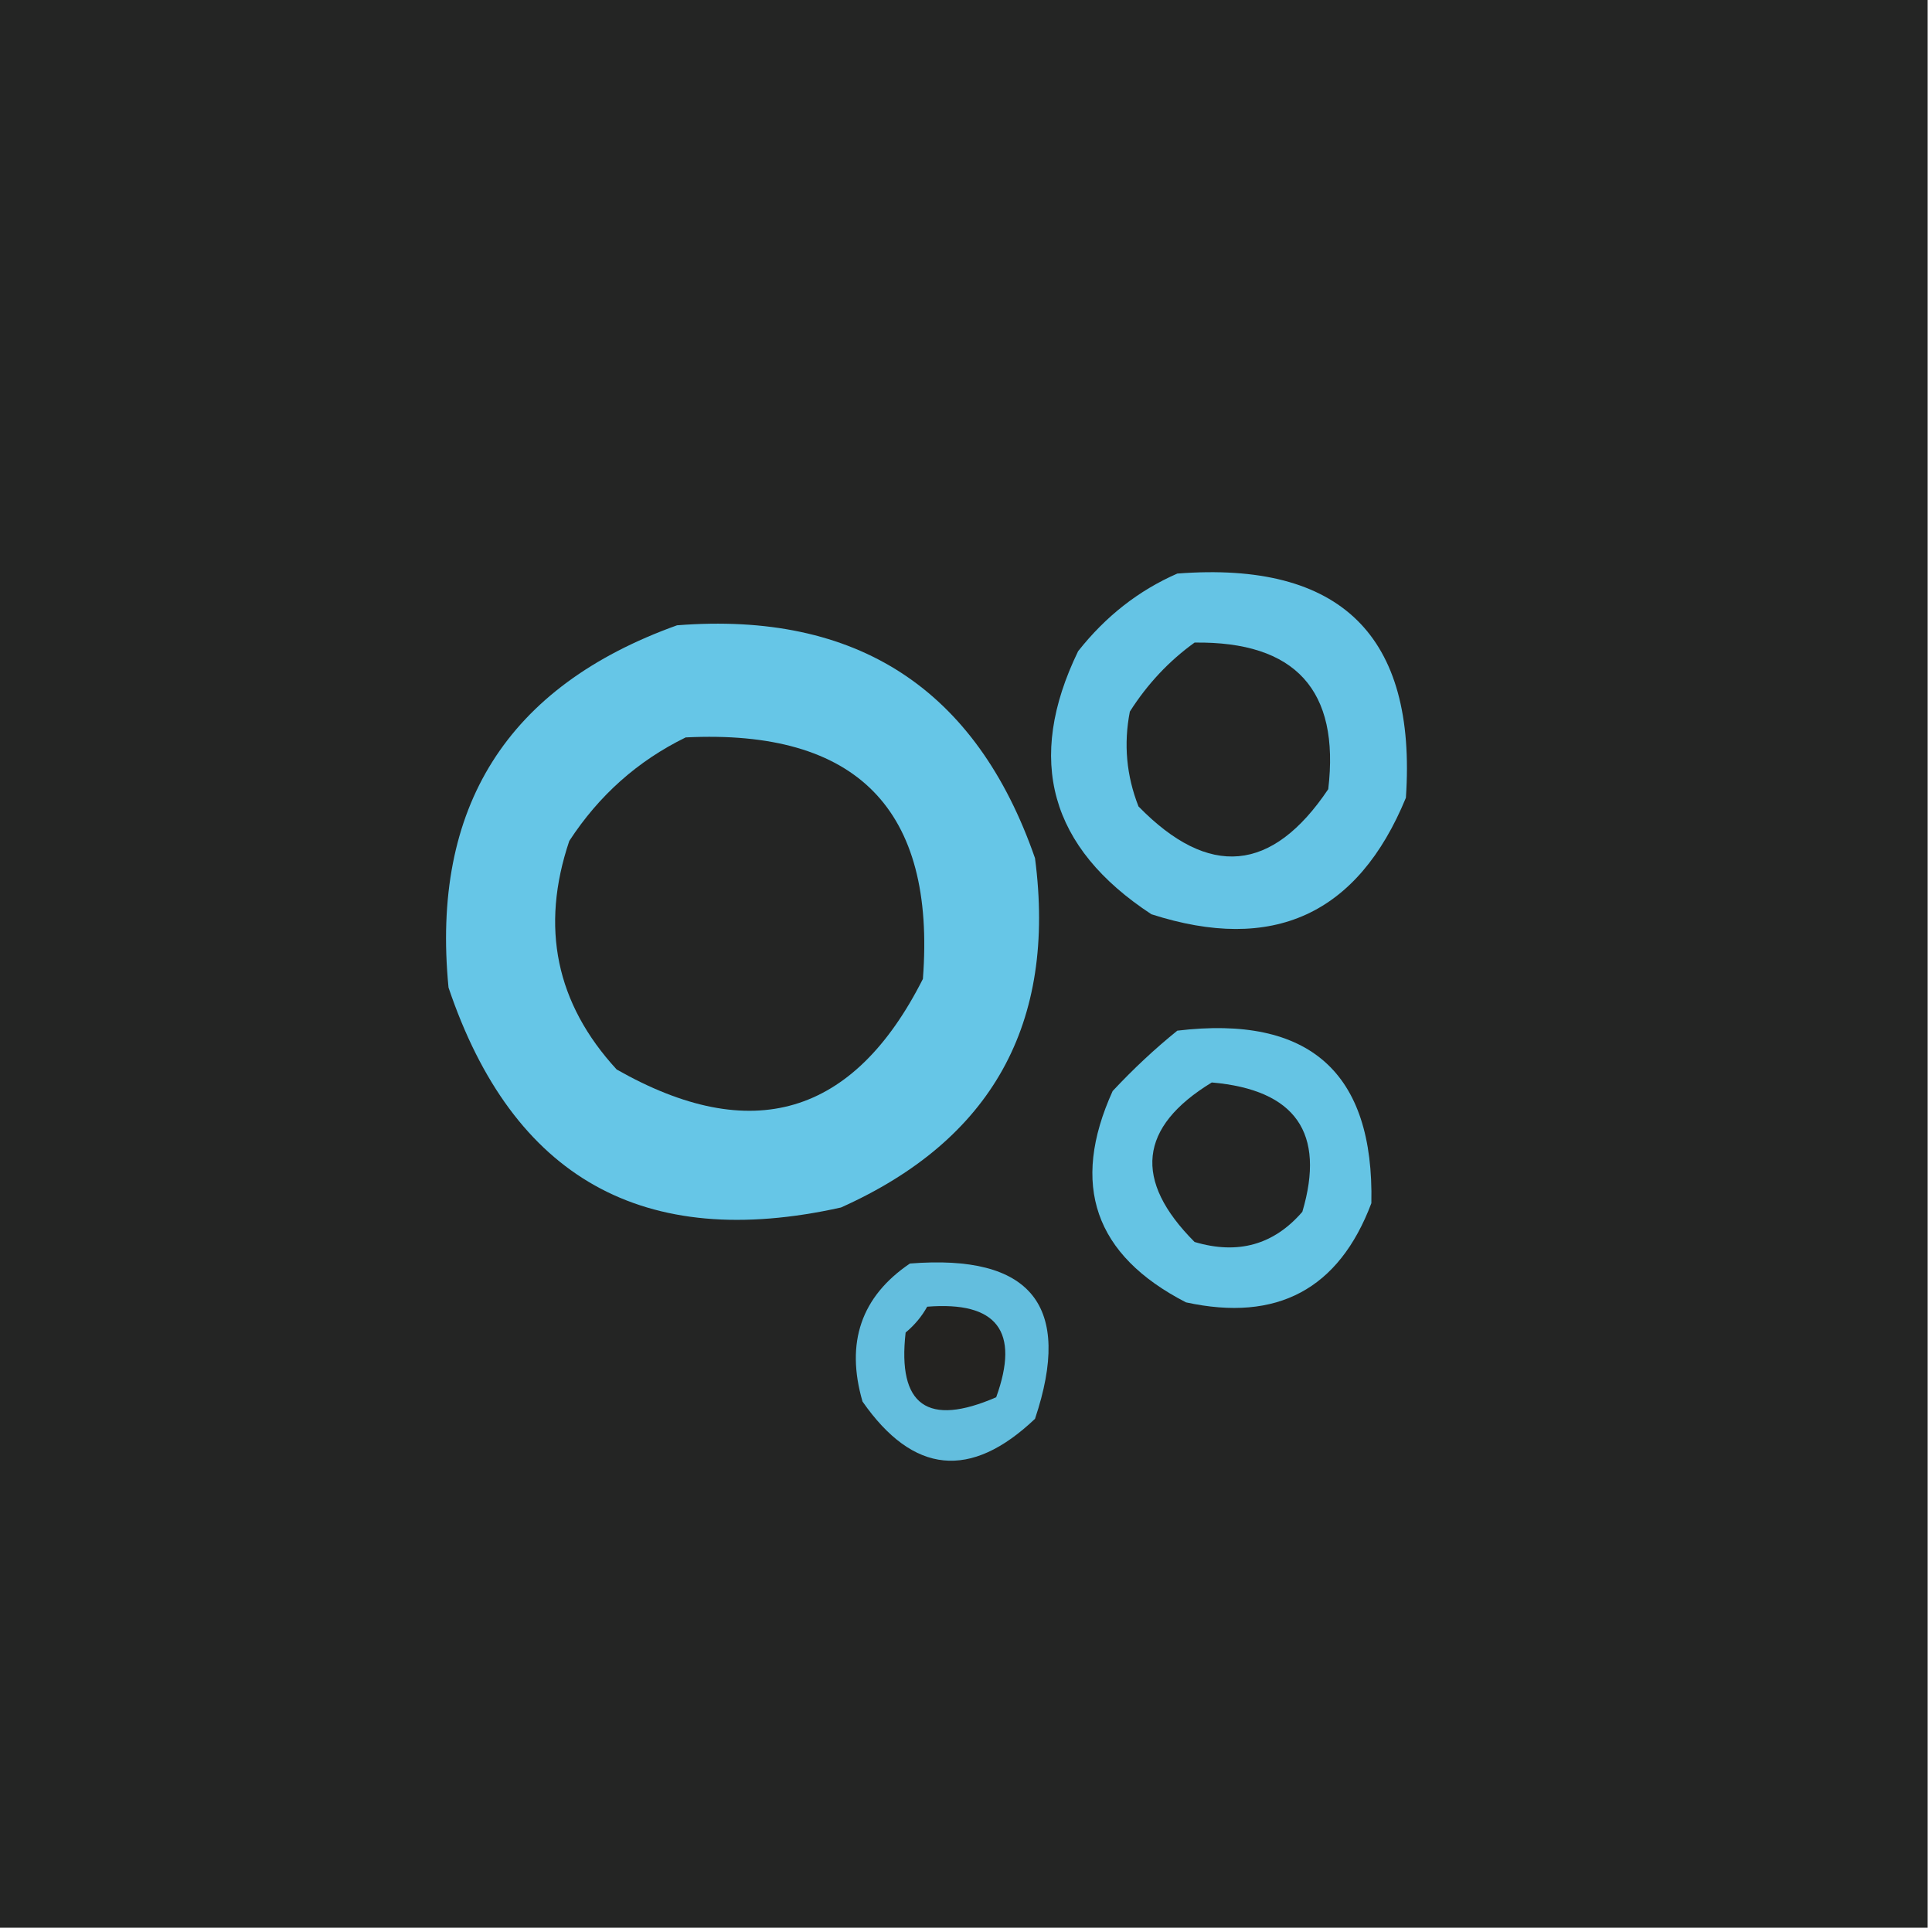 <svg width="32" height="32" viewBox="0 0 32 32" fill="none" xmlns="http://www.w3.org/2000/svg">
    <g clip-path="url(#clip0_1626_124)">
        <path fill-rule="evenodd" clip-rule="evenodd"
            d="M-0.072 -0.071C10.595 -0.071 21.262 -0.071 31.928 -0.071C31.928 10.595 31.928 21.262 31.928 31.929C21.262 31.929 10.595 31.929 -0.072 31.929C-0.072 21.262 -0.072 10.595 -0.072 -0.071Z"
            fill="#242524" />
        <path fill-rule="evenodd" clip-rule="evenodd"
            d="M19.5 9.5C22.207 9.291 23.469 10.529 23.286 13.214C22.489 15.148 21.085 15.791 19.071 15.143C17.388 14.04 16.983 12.588 17.857 10.786C18.312 10.209 18.859 9.78 19.5 9.5Z"
            fill="#65C4E5" />
        <path fill-rule="evenodd" clip-rule="evenodd"
            d="M11.214 10.357C14.193 10.123 16.169 11.409 17.143 14.214C17.501 16.952 16.429 18.88 13.929 20C10.66 20.728 8.493 19.513 7.429 16.357C7.137 13.367 8.399 11.367 11.214 10.357Z"
            fill="#66C6E7" />
        <path fill-rule="evenodd" clip-rule="evenodd"
            d="M19.786 10.643C21.456 10.622 22.194 11.431 22 13.071C21.07 14.456 20.023 14.551 18.857 13.357C18.657 12.847 18.609 12.323 18.714 11.786C19.004 11.33 19.361 10.949 19.786 10.643Z"
            fill="#242524" />
        <path fill-rule="evenodd" clip-rule="evenodd"
            d="M11.357 12.214C14.192 12.073 15.502 13.406 15.286 16.214C14.139 18.485 12.448 18.985 10.214 17.714C9.209 16.621 8.947 15.359 9.429 13.929C9.922 13.172 10.565 12.601 11.357 12.214Z"
            fill="#242524" />
        <path fill-rule="evenodd" clip-rule="evenodd"
            d="M19.5 17.071C21.688 16.809 22.76 17.761 22.714 19.929C22.177 21.353 21.153 21.9 19.643 21.571C18.129 20.791 17.724 19.625 18.429 18.071C18.771 17.705 19.128 17.371 19.5 17.071Z"
            fill="#65C4E4" />
        <path fill-rule="evenodd" clip-rule="evenodd"
            d="M20.071 17.929C21.458 18.05 21.958 18.764 21.571 20.071C21.099 20.618 20.504 20.785 19.786 20.571C18.766 19.548 18.861 18.667 20.071 17.929Z"
            fill="#242524" />
        <path fill-rule="evenodd" clip-rule="evenodd"
            d="M15.071 20.928C17.081 20.768 17.771 21.626 17.143 23.5C16.077 24.513 15.125 24.418 14.286 23.214C14.002 22.237 14.264 21.475 15.071 20.928Z"
            fill="#63BEDE" />
        <path fill-rule="evenodd" clip-rule="evenodd"
            d="M15.357 21.643C16.514 21.551 16.895 22.051 16.5 23.143C15.363 23.636 14.863 23.279 15 22.071C15.149 21.947 15.268 21.804 15.357 21.643Z"
            fill="#242321" />
    </g>
    <defs>
        <clipPath id="clip0_1626_124">
            <rect width="32" height="32" fill="white" />
        </clipPath>
    </defs>
</svg>